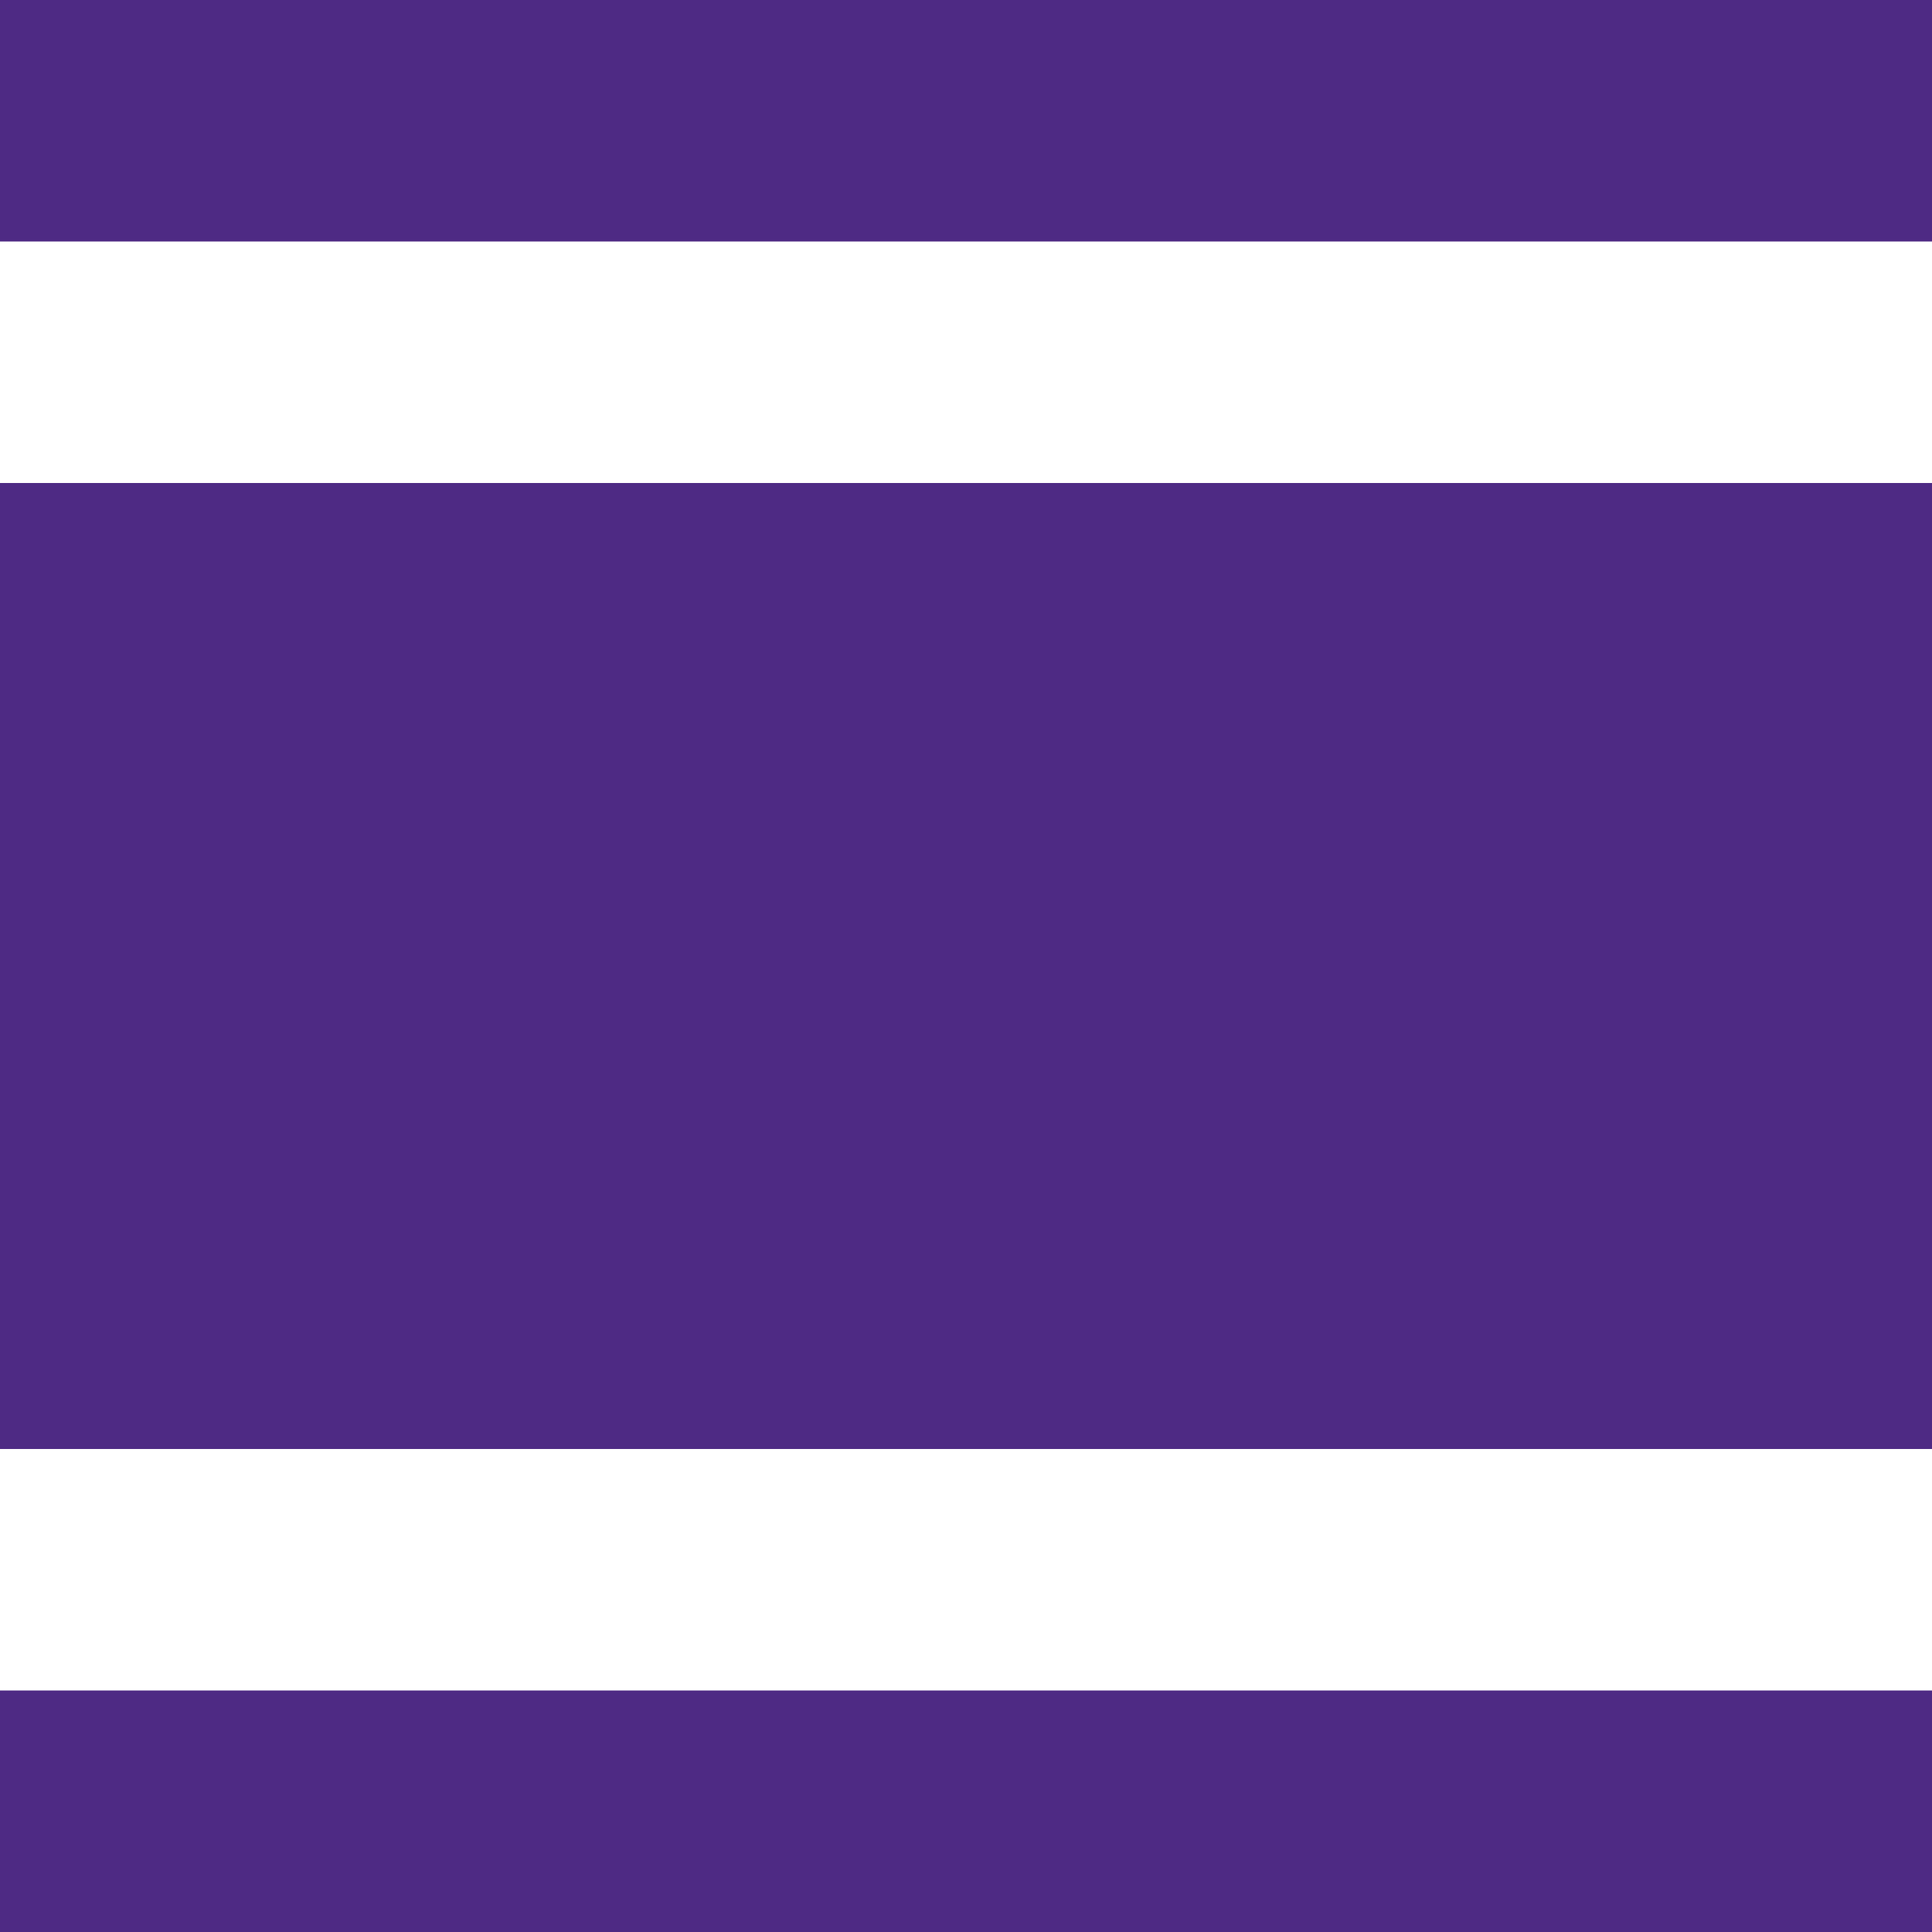 <!DOCTYPE svg PUBLIC "-//W3C//DTD SVG 1.1//EN" "http://www.w3.org/Graphics/SVG/1.1/DTD/svg11.dtd">
<svg version="1.1" xmlns="http://www.w3.org/2000/svg" xmlns:xlink="http://www.w3.org/1999/xlink"
	width="512px" height="512px" viewBox="0 0 512 512">
    <style>
    @media (prefers-color-scheme: dark) {
      svg {
        background: white;
      }
    }
  </style>
    <g fill="#4E2A84">
        <rect x="0" y="0" width="512" height="64" />
        <rect x="0" y="128" width="512" height="256" />
        <rect x="0" y="448" width="512" height="64" />
    </g>
</svg>